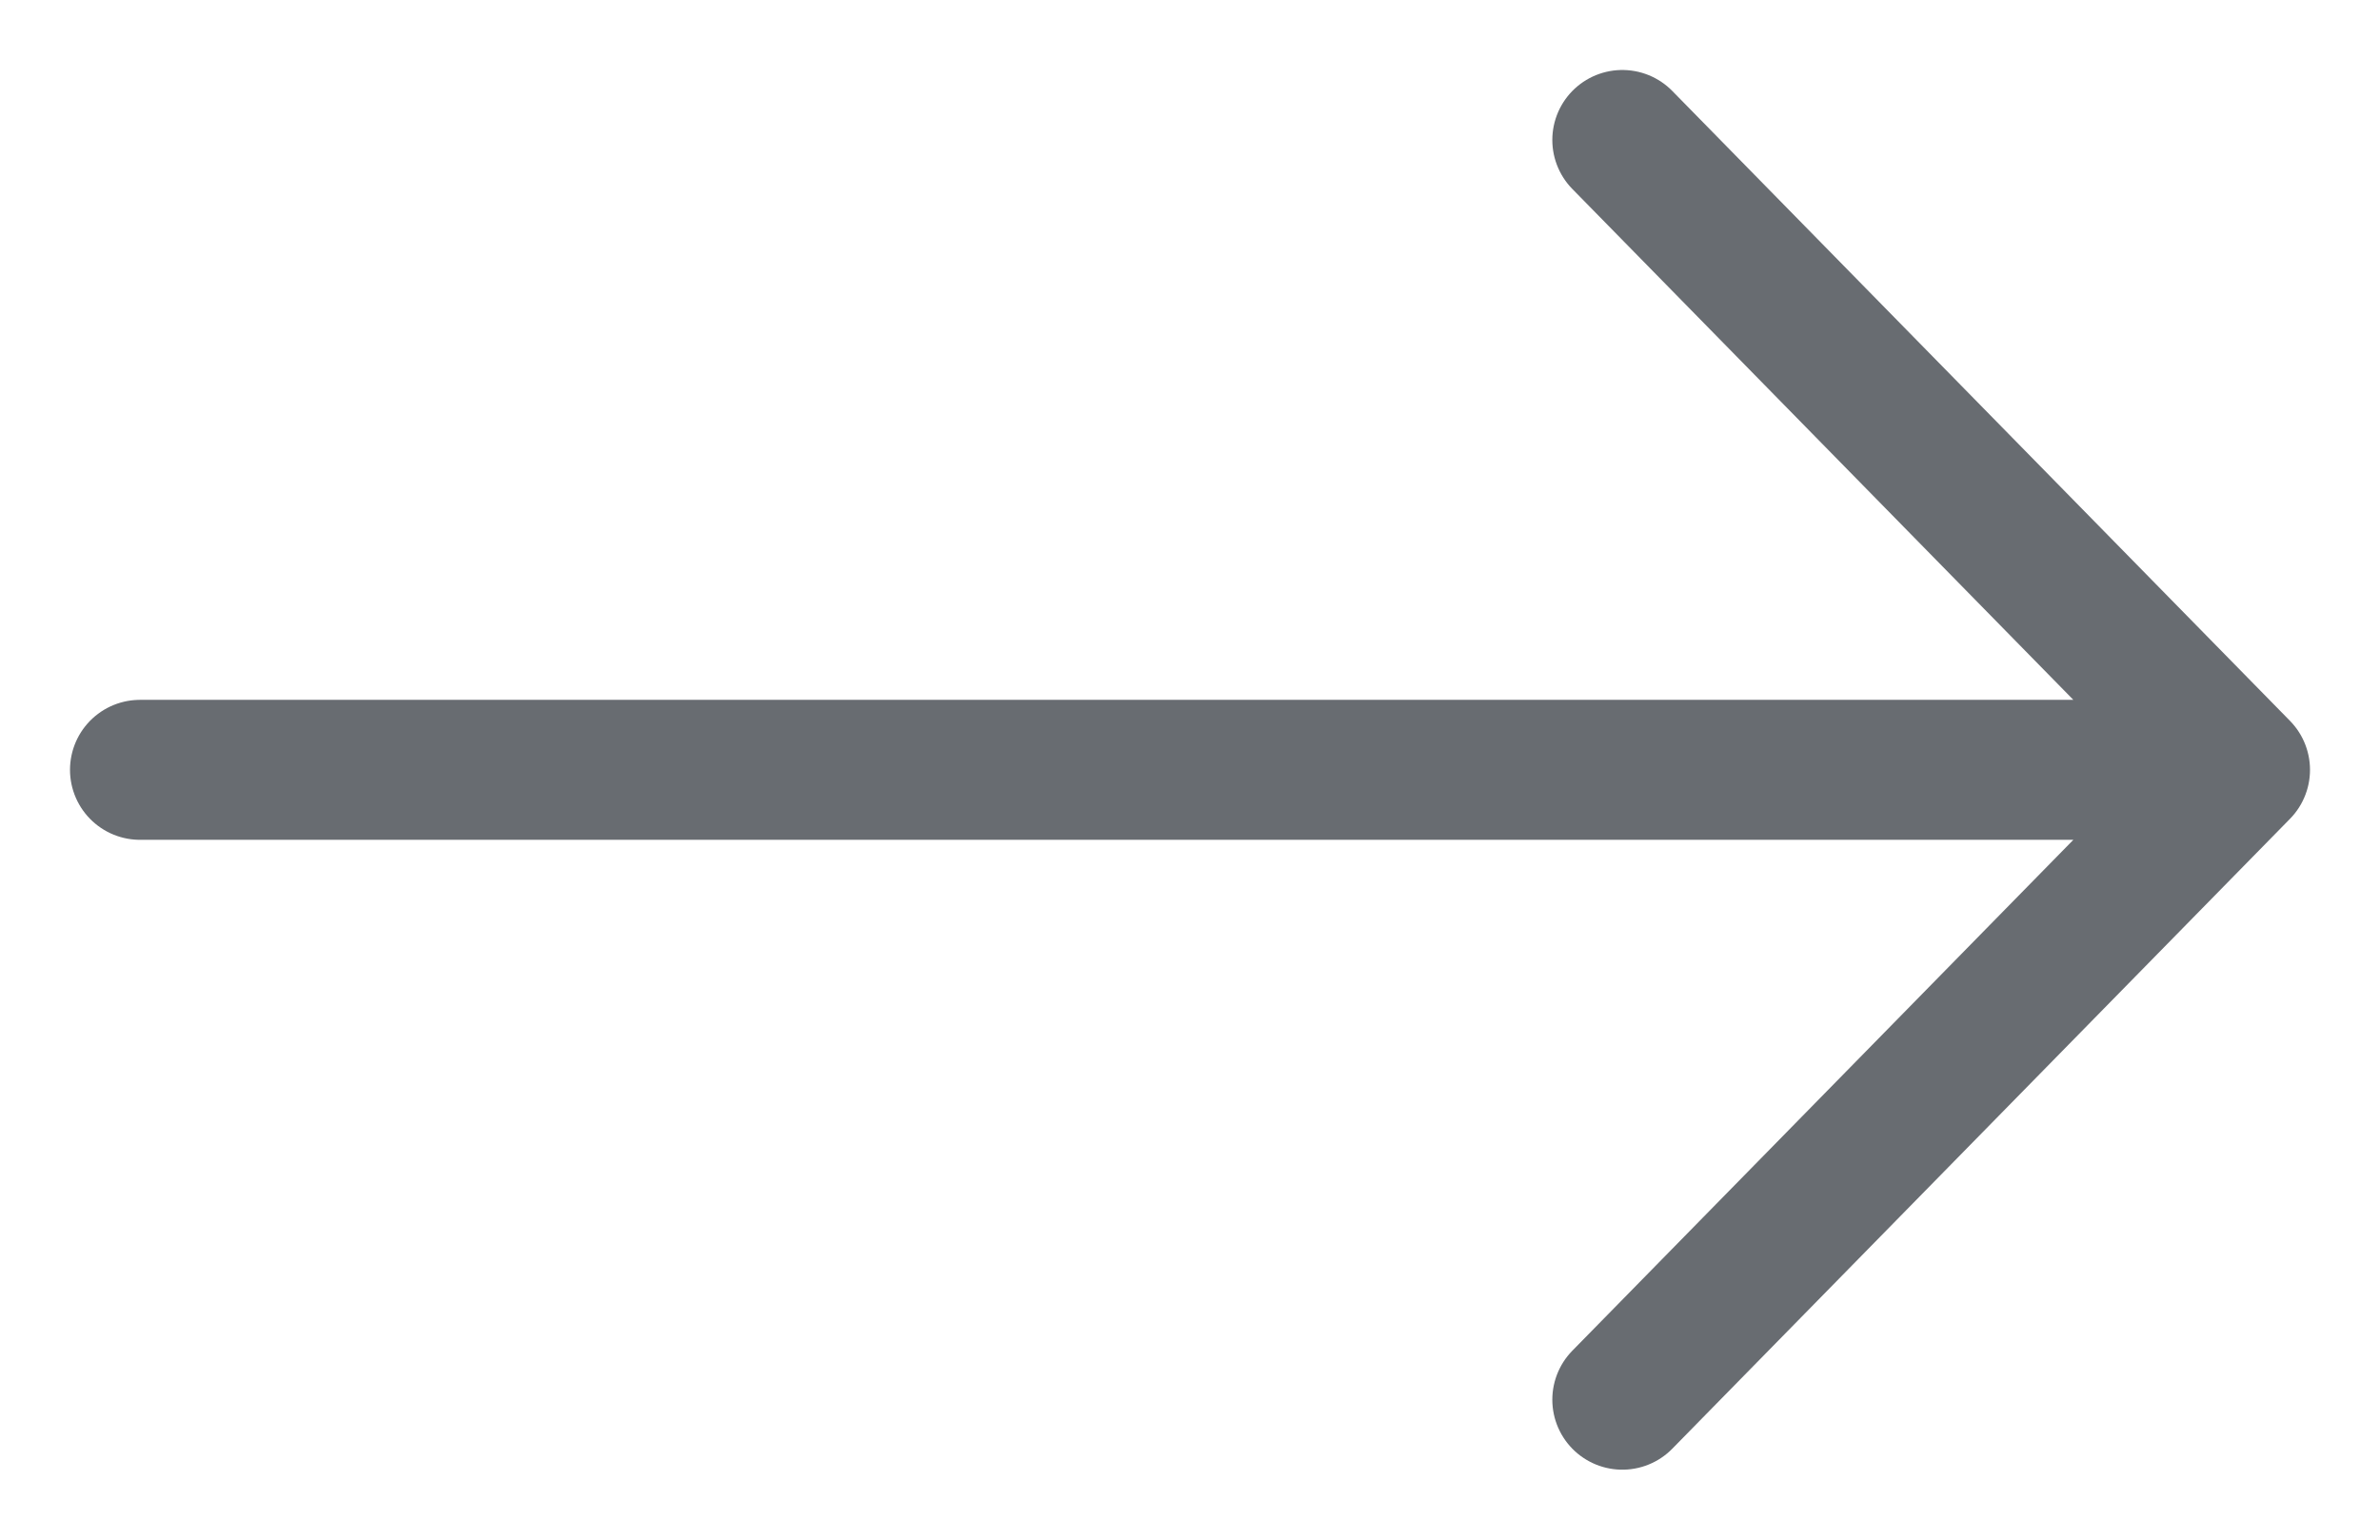 <svg width="17" height="11" viewBox="0 0 17 11" fill="none" xmlns="http://www.w3.org/2000/svg">
<path opacity="0.7" d="M1 5.5H16M16 5.5L11.588 1M16 5.5L11.588 10" stroke="#292E36" stroke-linecap="round"/>
</svg>
